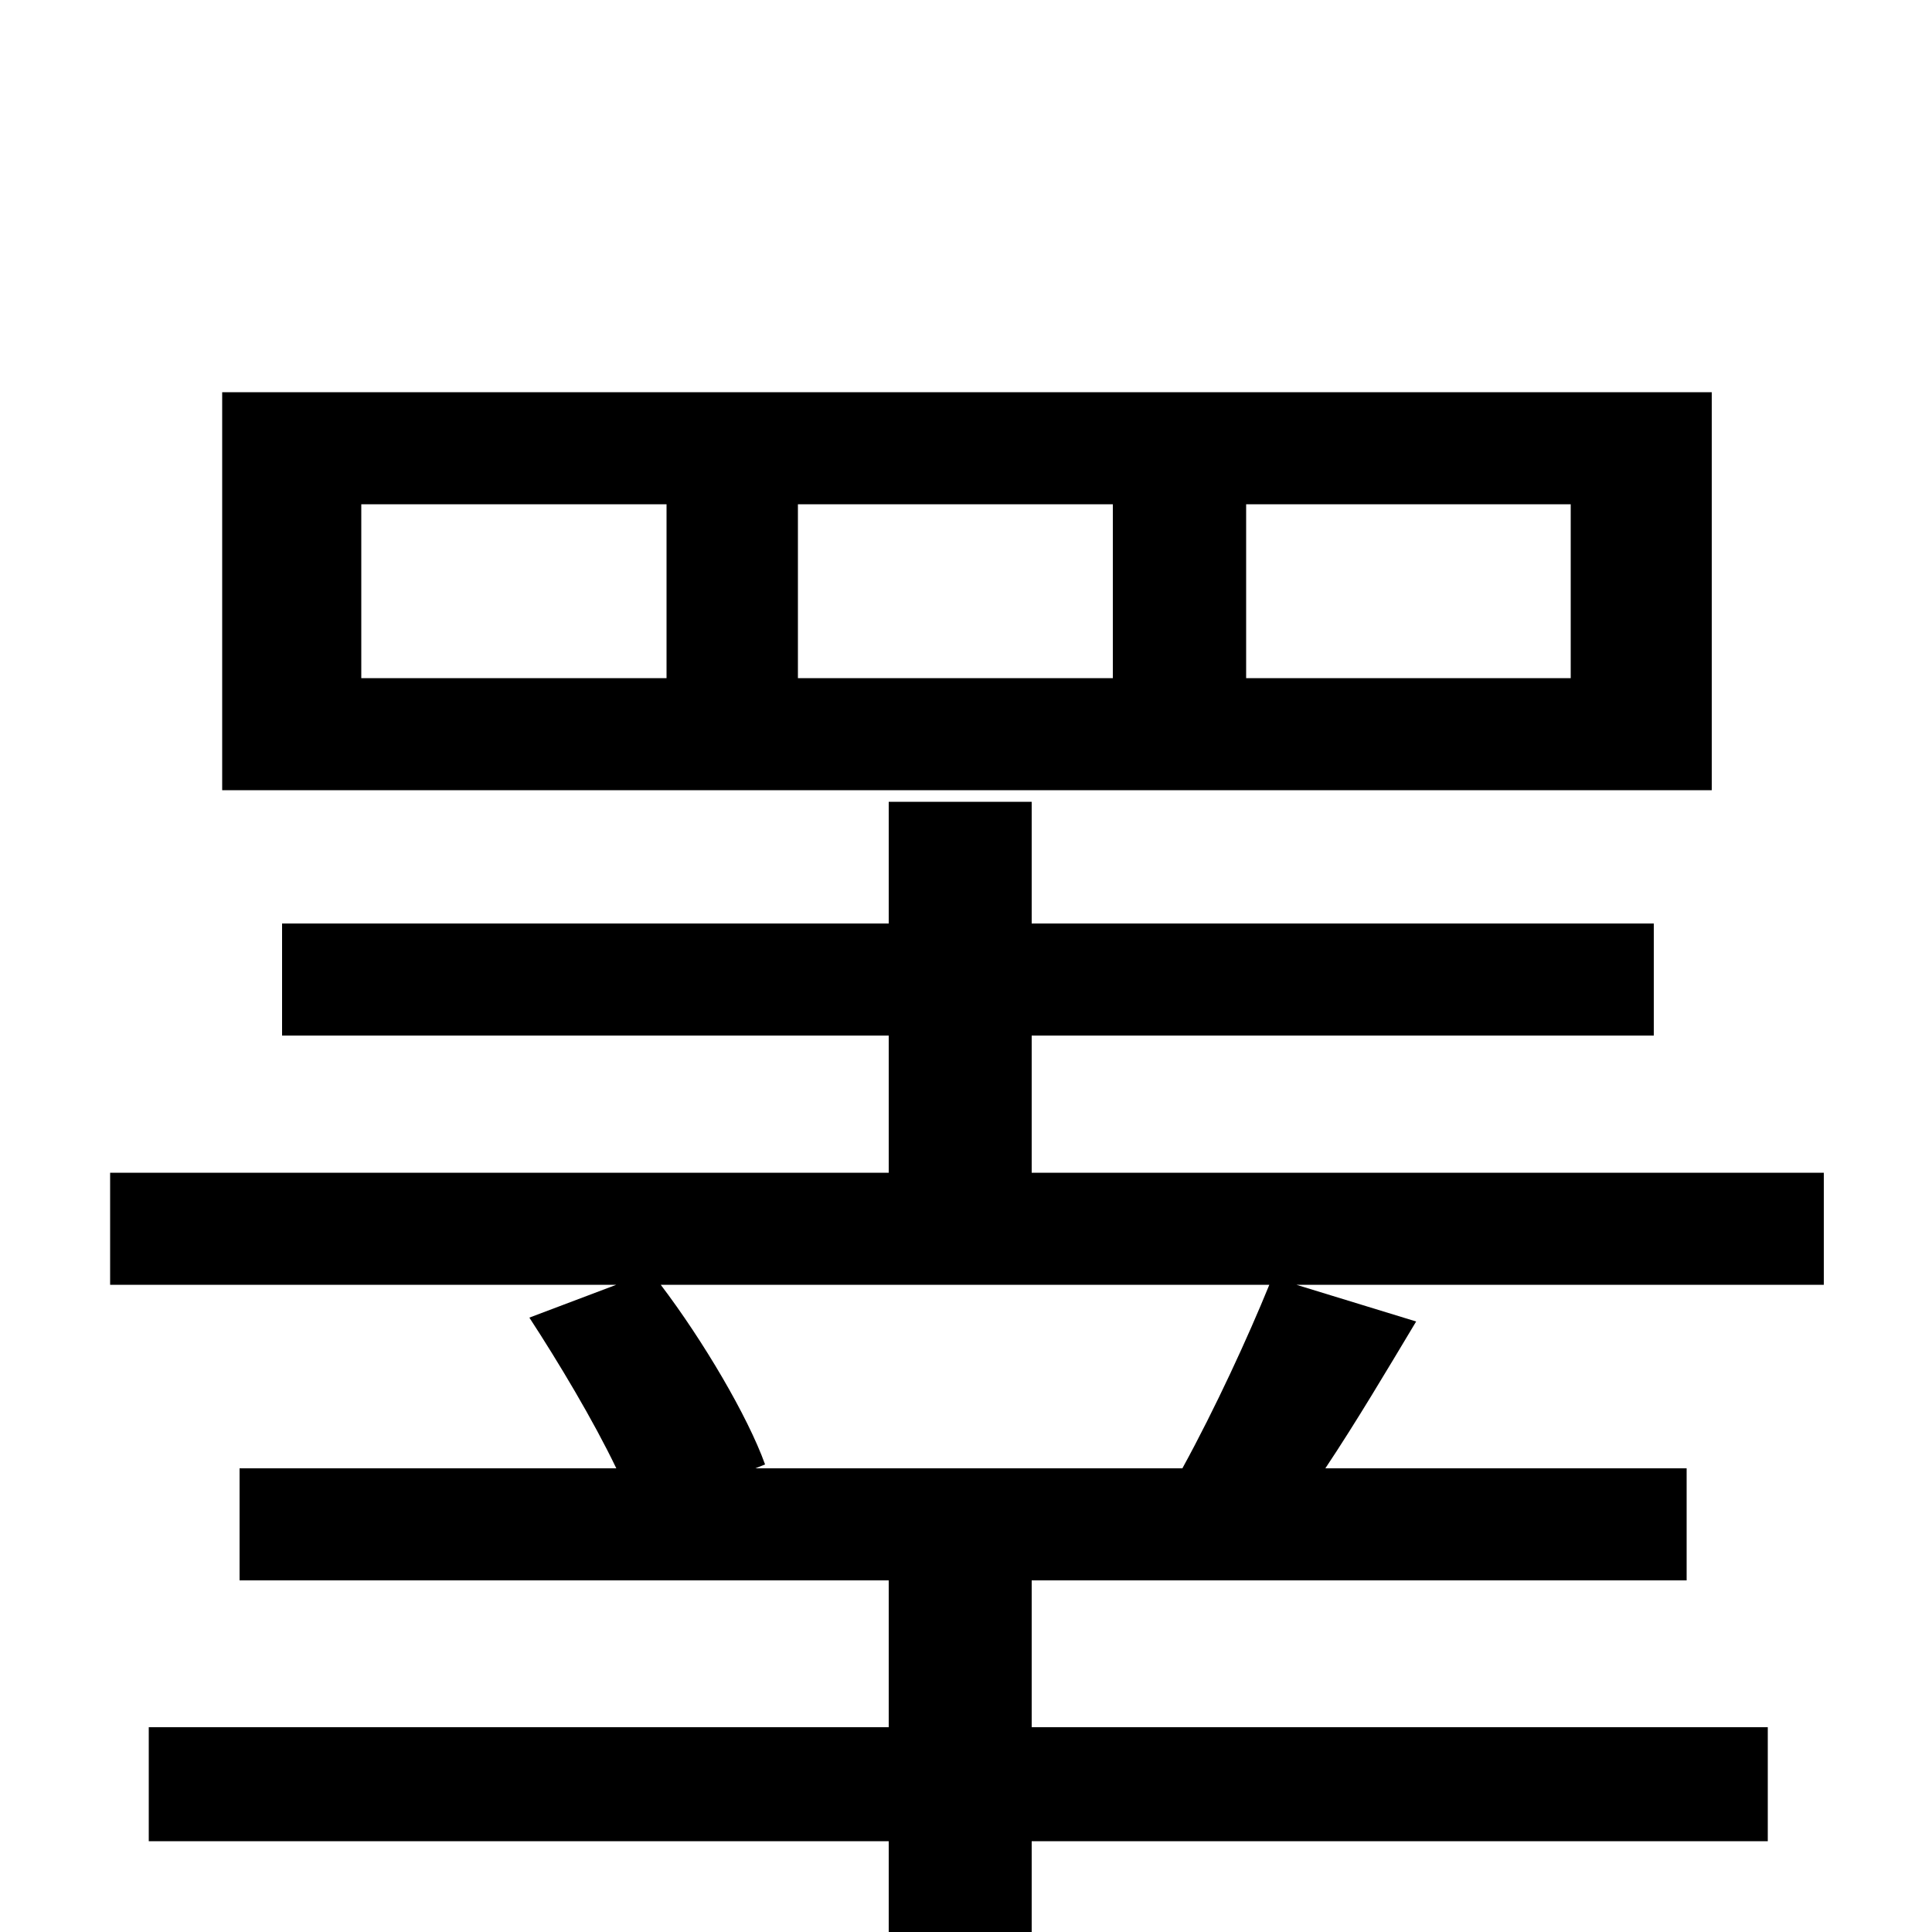 <svg xmlns="http://www.w3.org/2000/svg" viewBox="0 -1000 1000 1000">
	<path fill="#000000" d="M813 -649H645V-739H813ZM576 -649H413V-739H576ZM345 -649H187V-739H345ZM886 -797H115V-591H886ZM391 -240L396 -242C387 -267 364 -306 342 -335H657C646 -308 629 -271 612 -240ZM944 -393H534V-464H856V-522H534V-585H460V-522H146V-464H460V-393H57V-335H319L274 -318C289 -295 307 -265 319 -240H124V-182H460V-106H77V-47H460V76H534V-47H915V-106H534V-182H873V-240H686C702 -264 718 -291 733 -316L671 -335H944Z"/>
</svg>